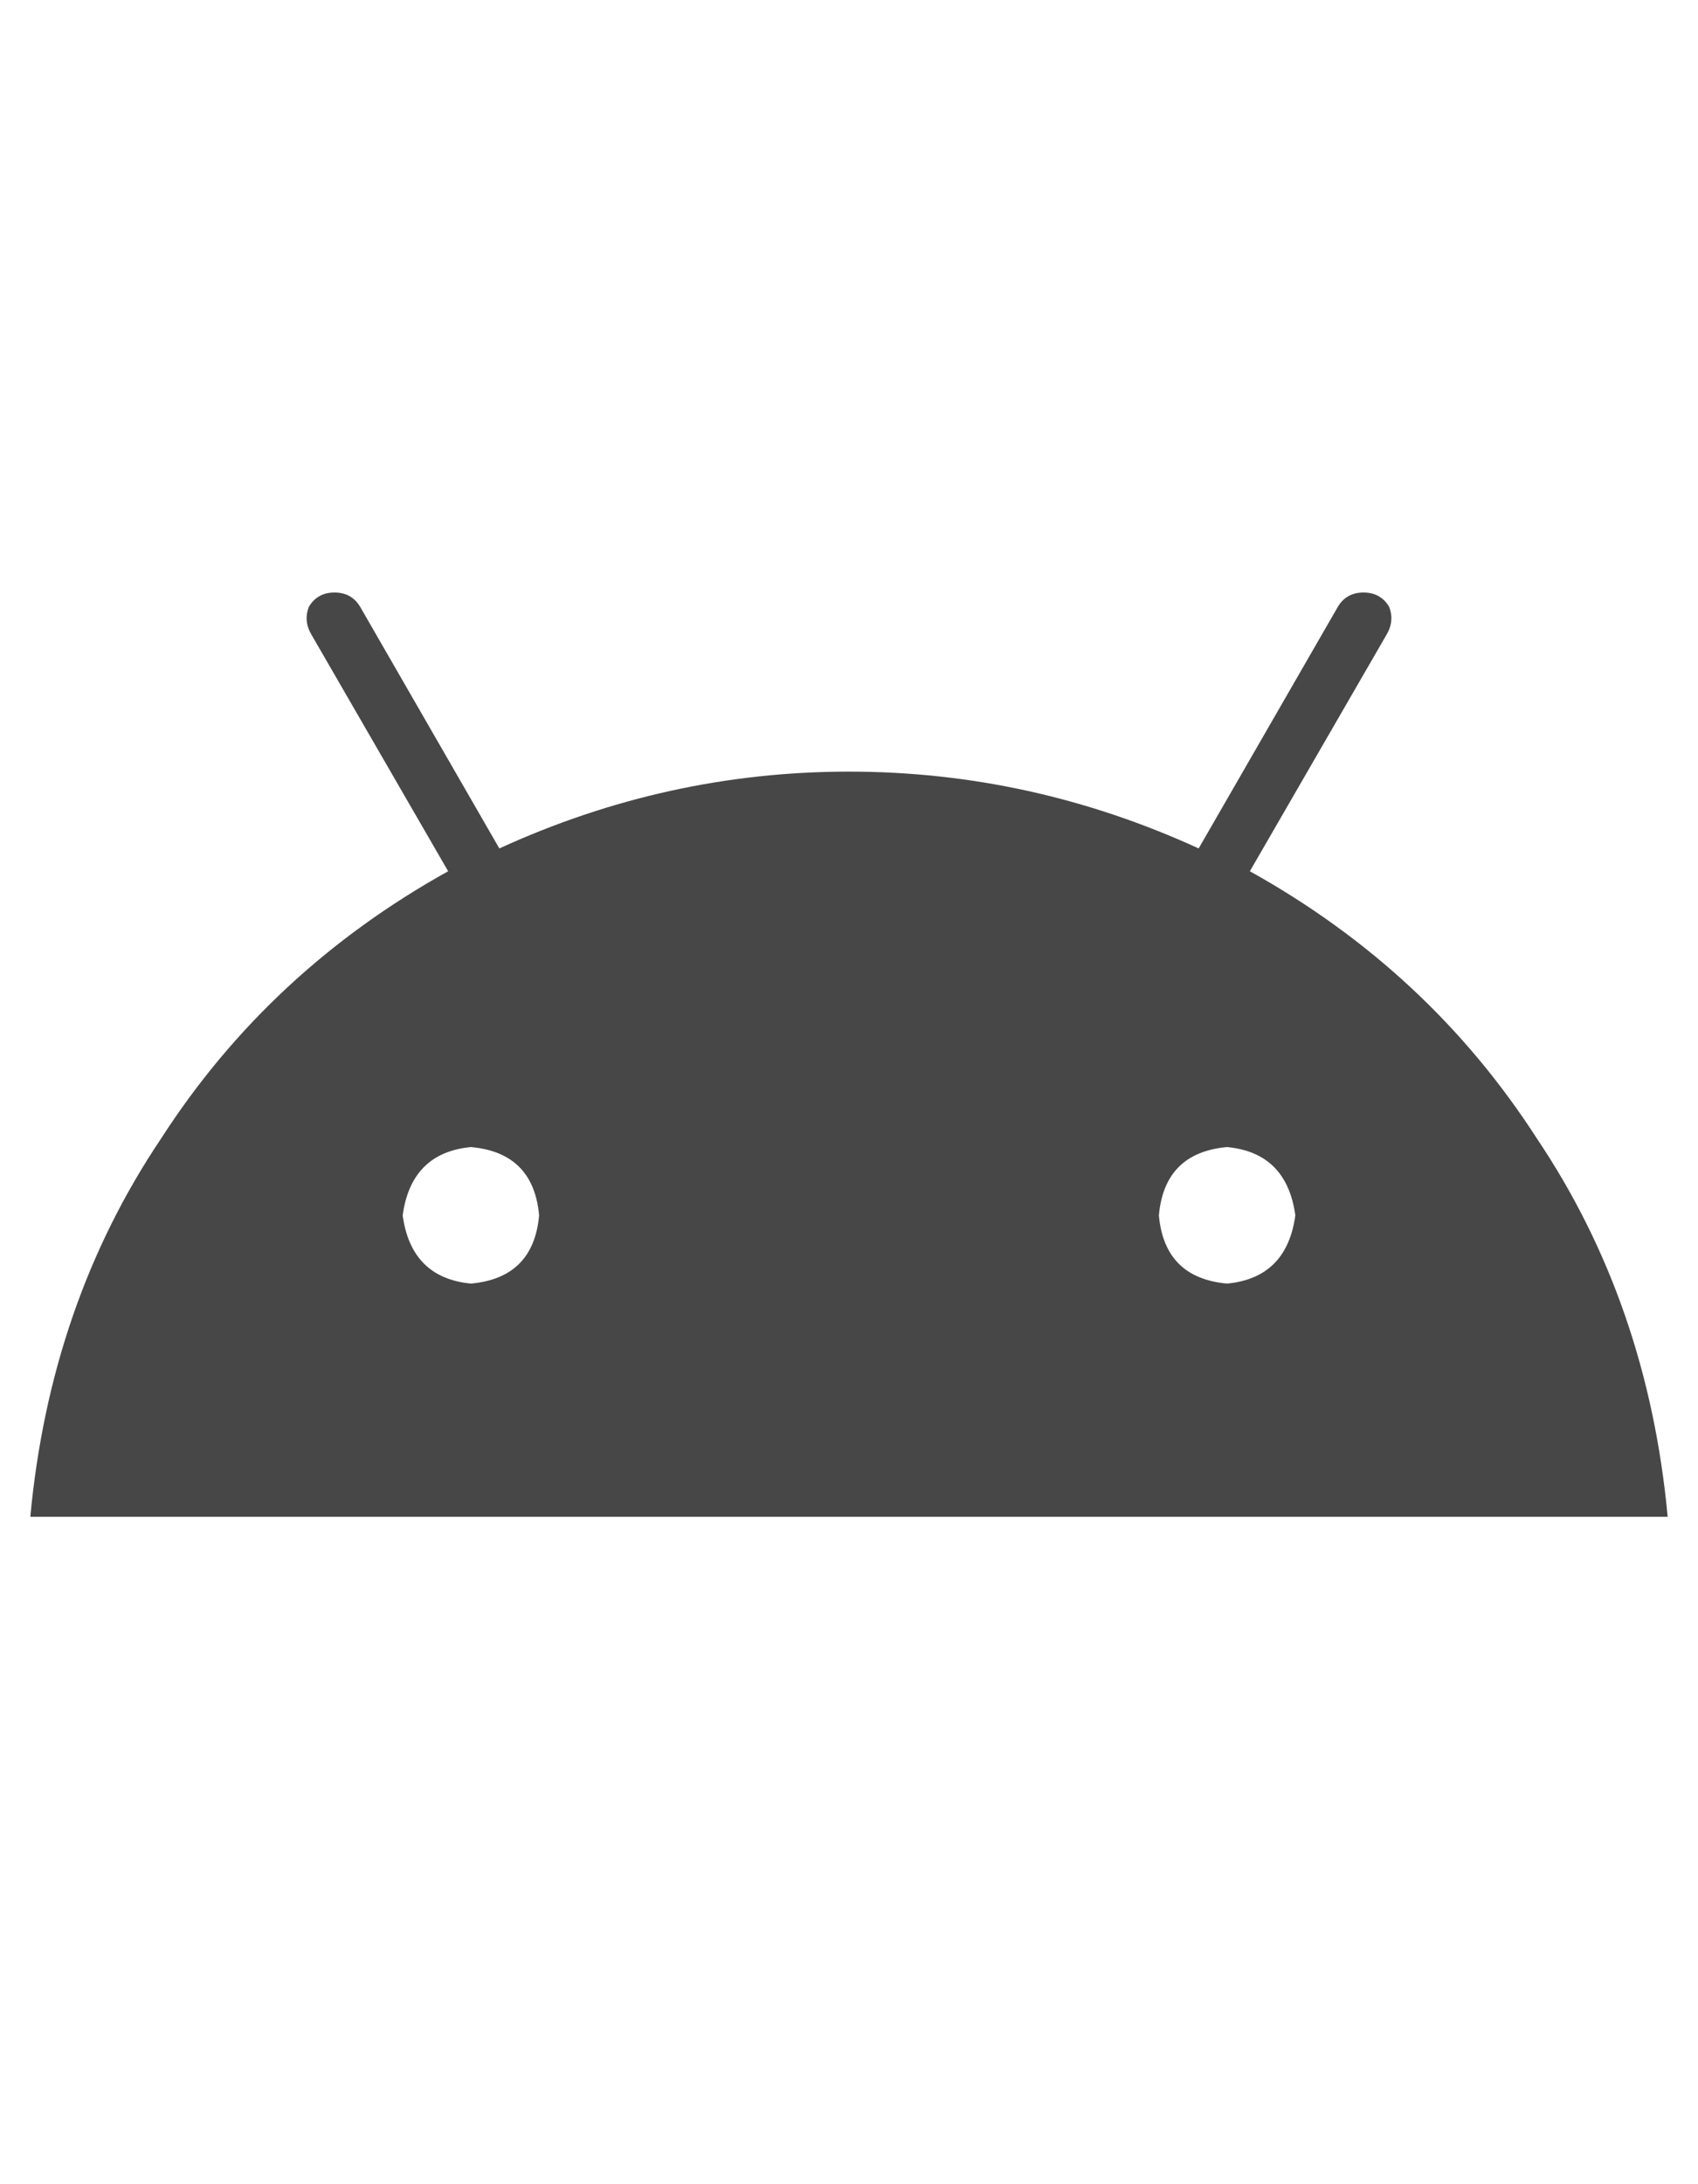 <svg width="14" height="18" viewBox="0 0 14 18" fill="none" xmlns="http://www.w3.org/2000/svg">
<g id="label-paired / caption / android-caption" clip-path="url(#clip0_1731_13796)">
<path id="icon" d="M10.117 10.578C10.445 10.547 10.633 10.359 10.68 10.016C10.633 9.672 10.445 9.484 10.117 9.453C9.773 9.484 9.586 9.672 9.555 10.016C9.586 10.359 9.773 10.547 10.117 10.578ZM3.883 10.578C4.227 10.547 4.414 10.359 4.445 10.016C4.414 9.672 4.227 9.484 3.883 9.453C3.555 9.484 3.367 9.672 3.32 10.016C3.367 10.359 3.555 10.547 3.883 10.578ZM10.305 7.18C11.289 7.727 12.078 8.461 12.672 9.383C13.281 10.289 13.641 11.328 13.75 12.5H0.25C0.359 11.328 0.719 10.289 1.328 9.383C1.922 8.461 2.711 7.727 3.695 7.18L2.57 5.234C2.523 5.156 2.516 5.078 2.547 5C2.594 4.922 2.664 4.883 2.758 4.883C2.852 4.883 2.922 4.922 2.969 5L4.117 6.992C5.039 6.57 6 6.359 7 6.359C8 6.359 8.961 6.57 9.883 6.992L11.031 5C11.078 4.922 11.148 4.883 11.242 4.883C11.336 4.883 11.406 4.922 11.453 5C11.484 5.078 11.477 5.156 11.43 5.234L10.305 7.18Z" fill="black" fill-opacity="0.72"/>
</g>
<defs>
<clipPath id="clip0_1731_13796">
<rect width="14" height="18" fill="white"/>
</clipPath>
</defs>
</svg>
